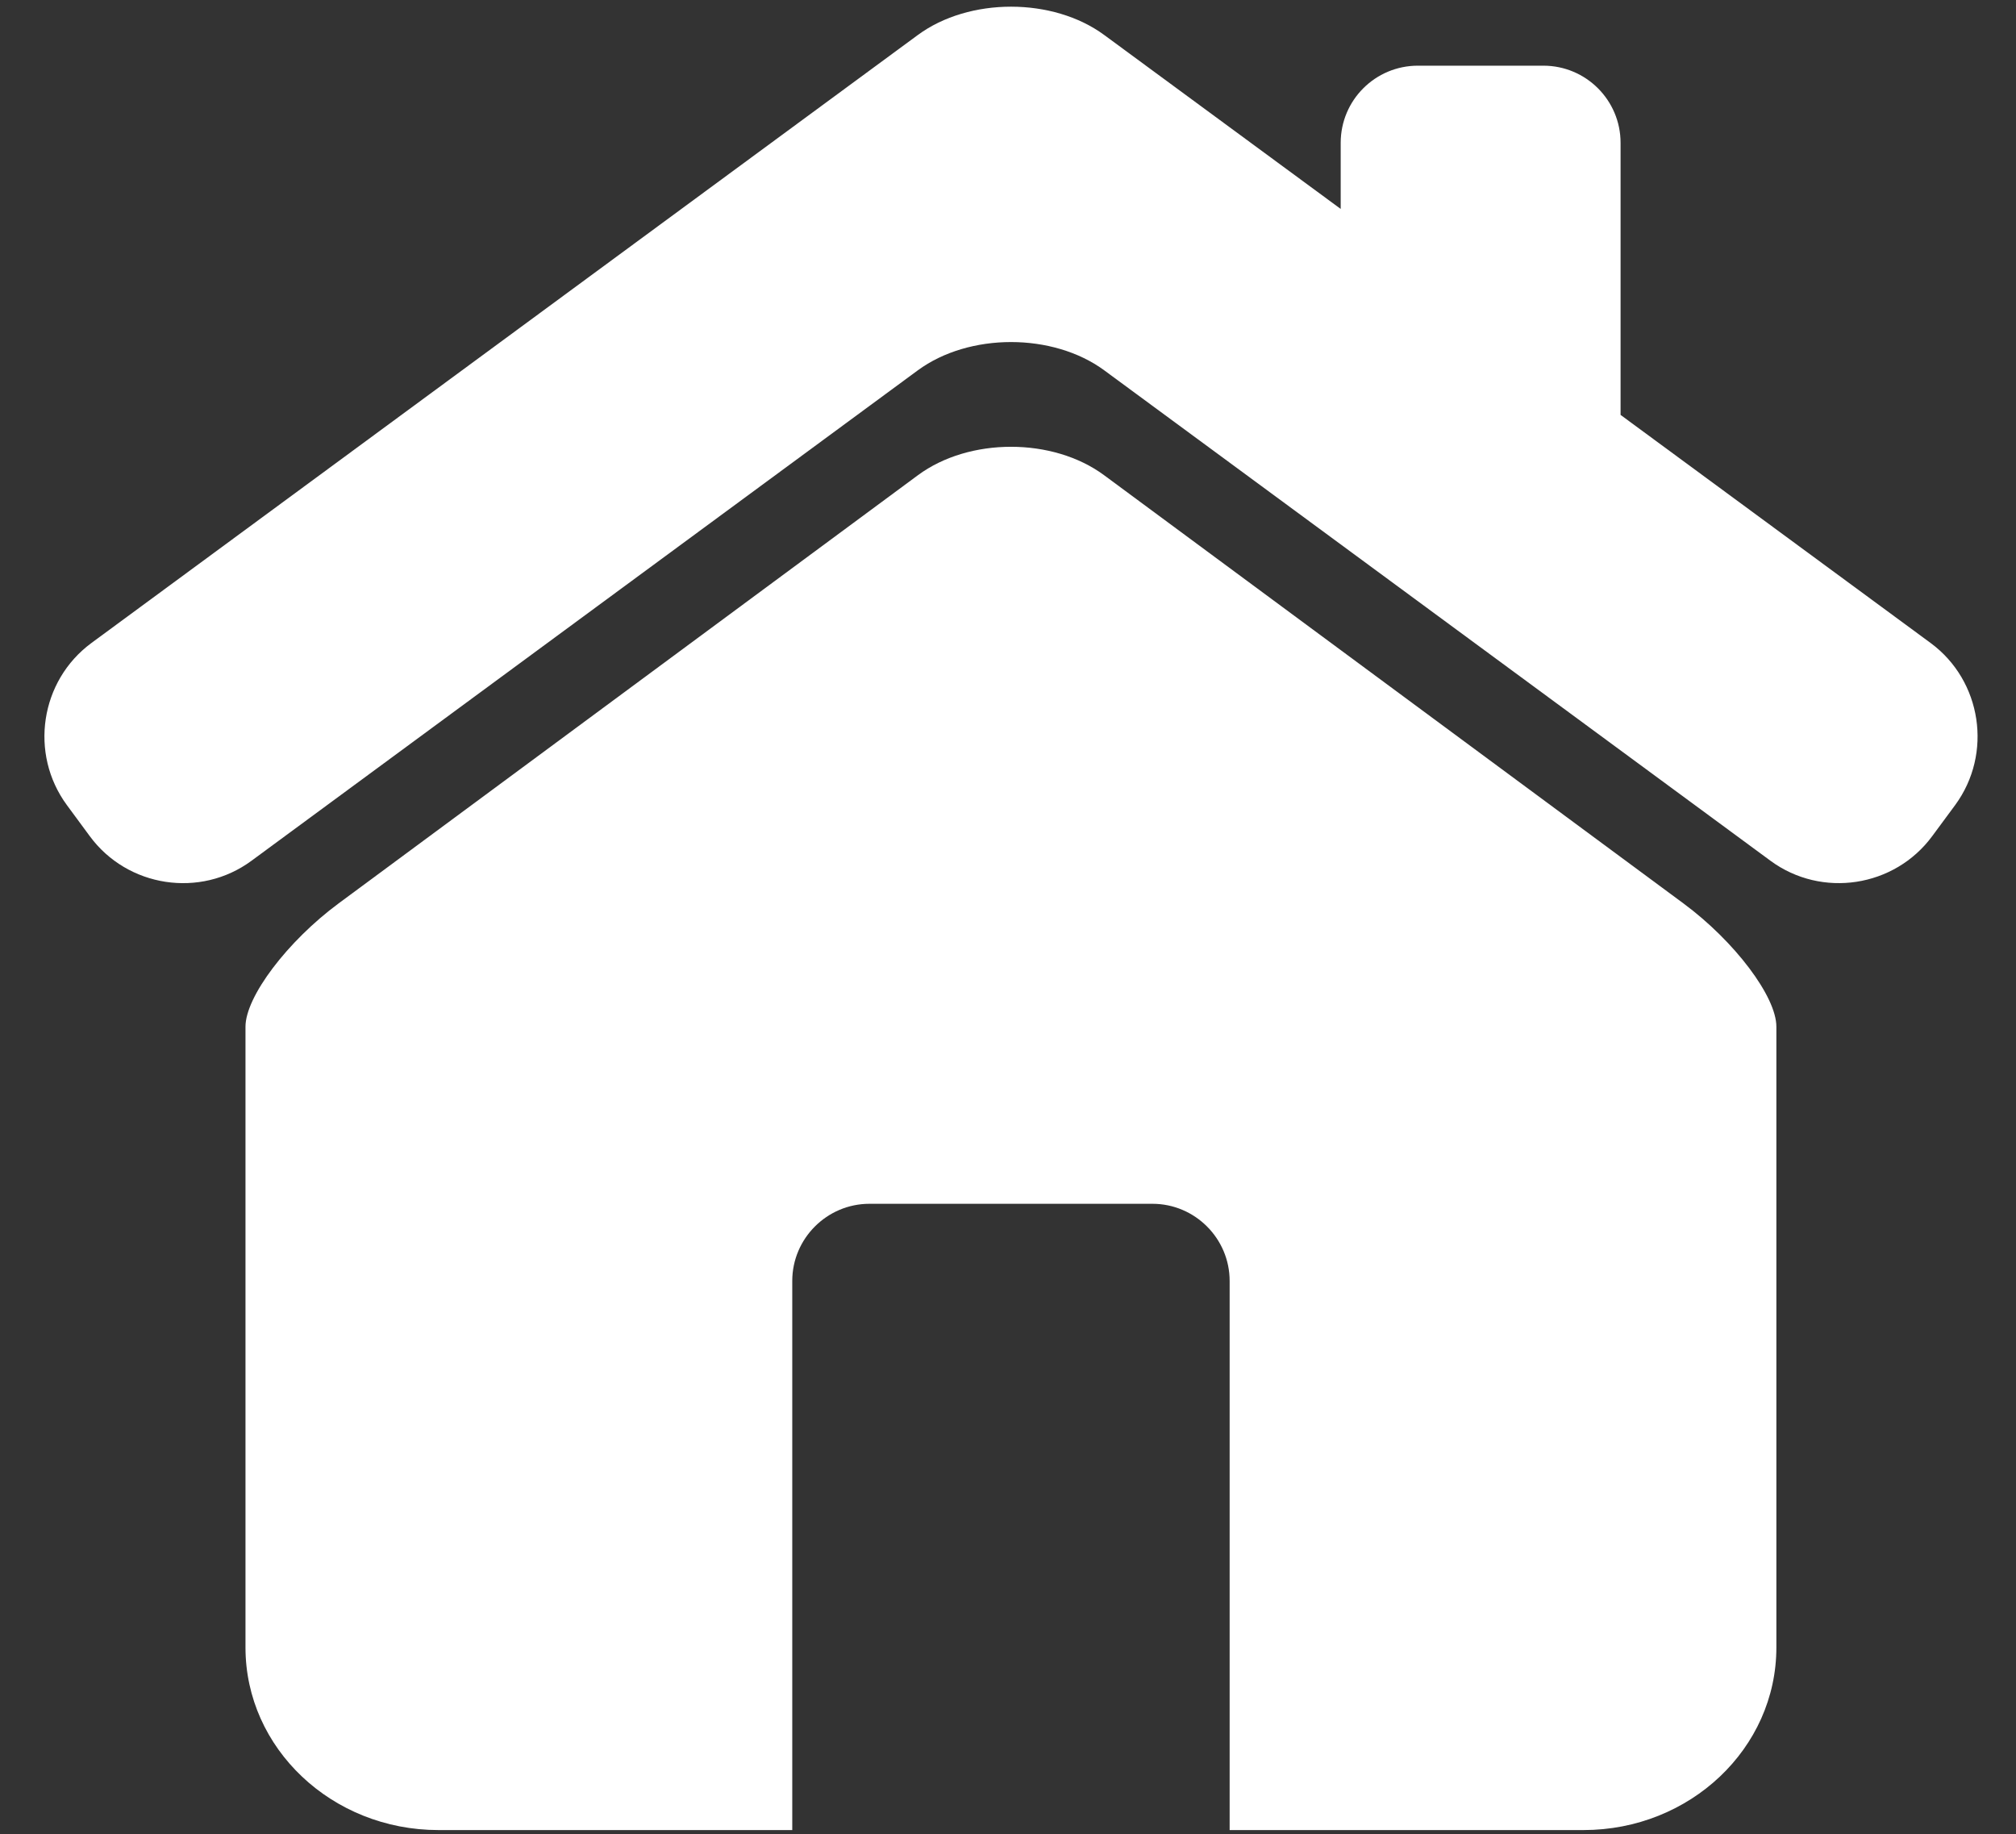 <svg xmlns="http://www.w3.org/2000/svg" xmlns:xlink="http://www.w3.org/1999/xlink" width="432" zoomAndPan="magnify" viewBox="0 0 324 294.75" height="393" preserveAspectRatio="xMidYMid meet" version="1.0"><rect x="0" y="0" width="324" height="294.75" fill="#333333" stroke="none"/><defs><clipPath id="fe4fdab2ed"><path d="M 39 71 L 286 71 L 286 294.5 L 39 294.5 Z M 39 71 " clip-rule="nonzero"/></clipPath><clipPath id="627406726c"><path d="M 247.484 206.211 L 250.293 206.211 L 250.293 210.082 L 247.484 210.082 Z M 247.484 206.211 " clip-rule="nonzero"/></clipPath><clipPath id="b7cc8ffbf5"><path d="M 250.273 208.918 C 248.402 209.895 248.102 208.469 248.328 208.172 C 248.551 207.945 249.902 208.172 250.125 208.469 C 250.352 208.695 250.273 209.293 250.051 209.52 C 249.902 209.82 249.227 210.195 248.852 210.043 C 248.328 209.895 247.504 208.547 247.504 207.945 C 247.504 207.348 247.953 206.523 248.402 206.297 C 248.852 206.07 250.273 206.598 250.273 206.598 " clip-rule="nonzero"/></clipPath></defs><path fill="#ffffff" d="M 310.277 103.324 L 260.449 66.672 L 260.449 22.953 C 260.449 16.098 254.887 10.555 248.043 10.555 L 227.875 10.555 C 221.02 10.555 215.469 16.105 215.469 22.953 L 215.469 33.574 L 177.477 5.633 C 169.234 -0.445 155.738 -0.445 147.496 5.633 L 14.695 103.324 C 6.453 109.391 4.676 121.109 10.742 129.363 L 14.414 134.344 C 20.473 142.598 32.191 144.383 40.422 138.316 L 147.496 59.516 C 155.738 53.449 169.234 53.449 177.477 59.516 L 284.539 138.316 C 292.781 144.383 304.488 142.586 310.547 134.344 L 314.227 129.363 C 320.285 121.109 318.512 109.391 310.277 103.324 Z M 310.277 103.324 " fill-opacity="1" fill-rule="nonzero"/><g clip-path="url(#fe4fdab2ed)"><path fill="#ffffff" d="M 270.547 145.168 L 177.445 76.363 C 169.215 70.273 155.758 70.273 147.523 76.363 L 54.422 145.168 C 46.191 151.258 39.453 160.16 39.453 164.984 L 39.453 264.746 C 39.453 280.941 53.336 294.078 70.473 294.078 L 127.328 294.078 L 127.328 205.832 C 127.328 199.016 132.91 193.441 139.727 193.441 L 185.223 193.441 C 192.039 193.441 197.621 199.016 197.621 205.832 L 197.621 294.078 L 254.488 294.078 C 271.613 294.078 285.488 280.941 285.488 264.746 L 285.488 164.984 C 285.5 160.16 278.781 151.258 270.547 145.168 Z M 270.547 145.168 " fill-opacity="1" fill-rule="nonzero"/></g><g clip-path="url(#627406726c)"><g clip-path="url(#b7cc8ffbf5)"><path fill="#ffffff" d="M 244.504 203.301 L 253.273 203.301 L 253.273 213.027 L 244.504 213.027 Z M 244.504 203.301 " fill-opacity="1" fill-rule="nonzero"/></g></g></svg>